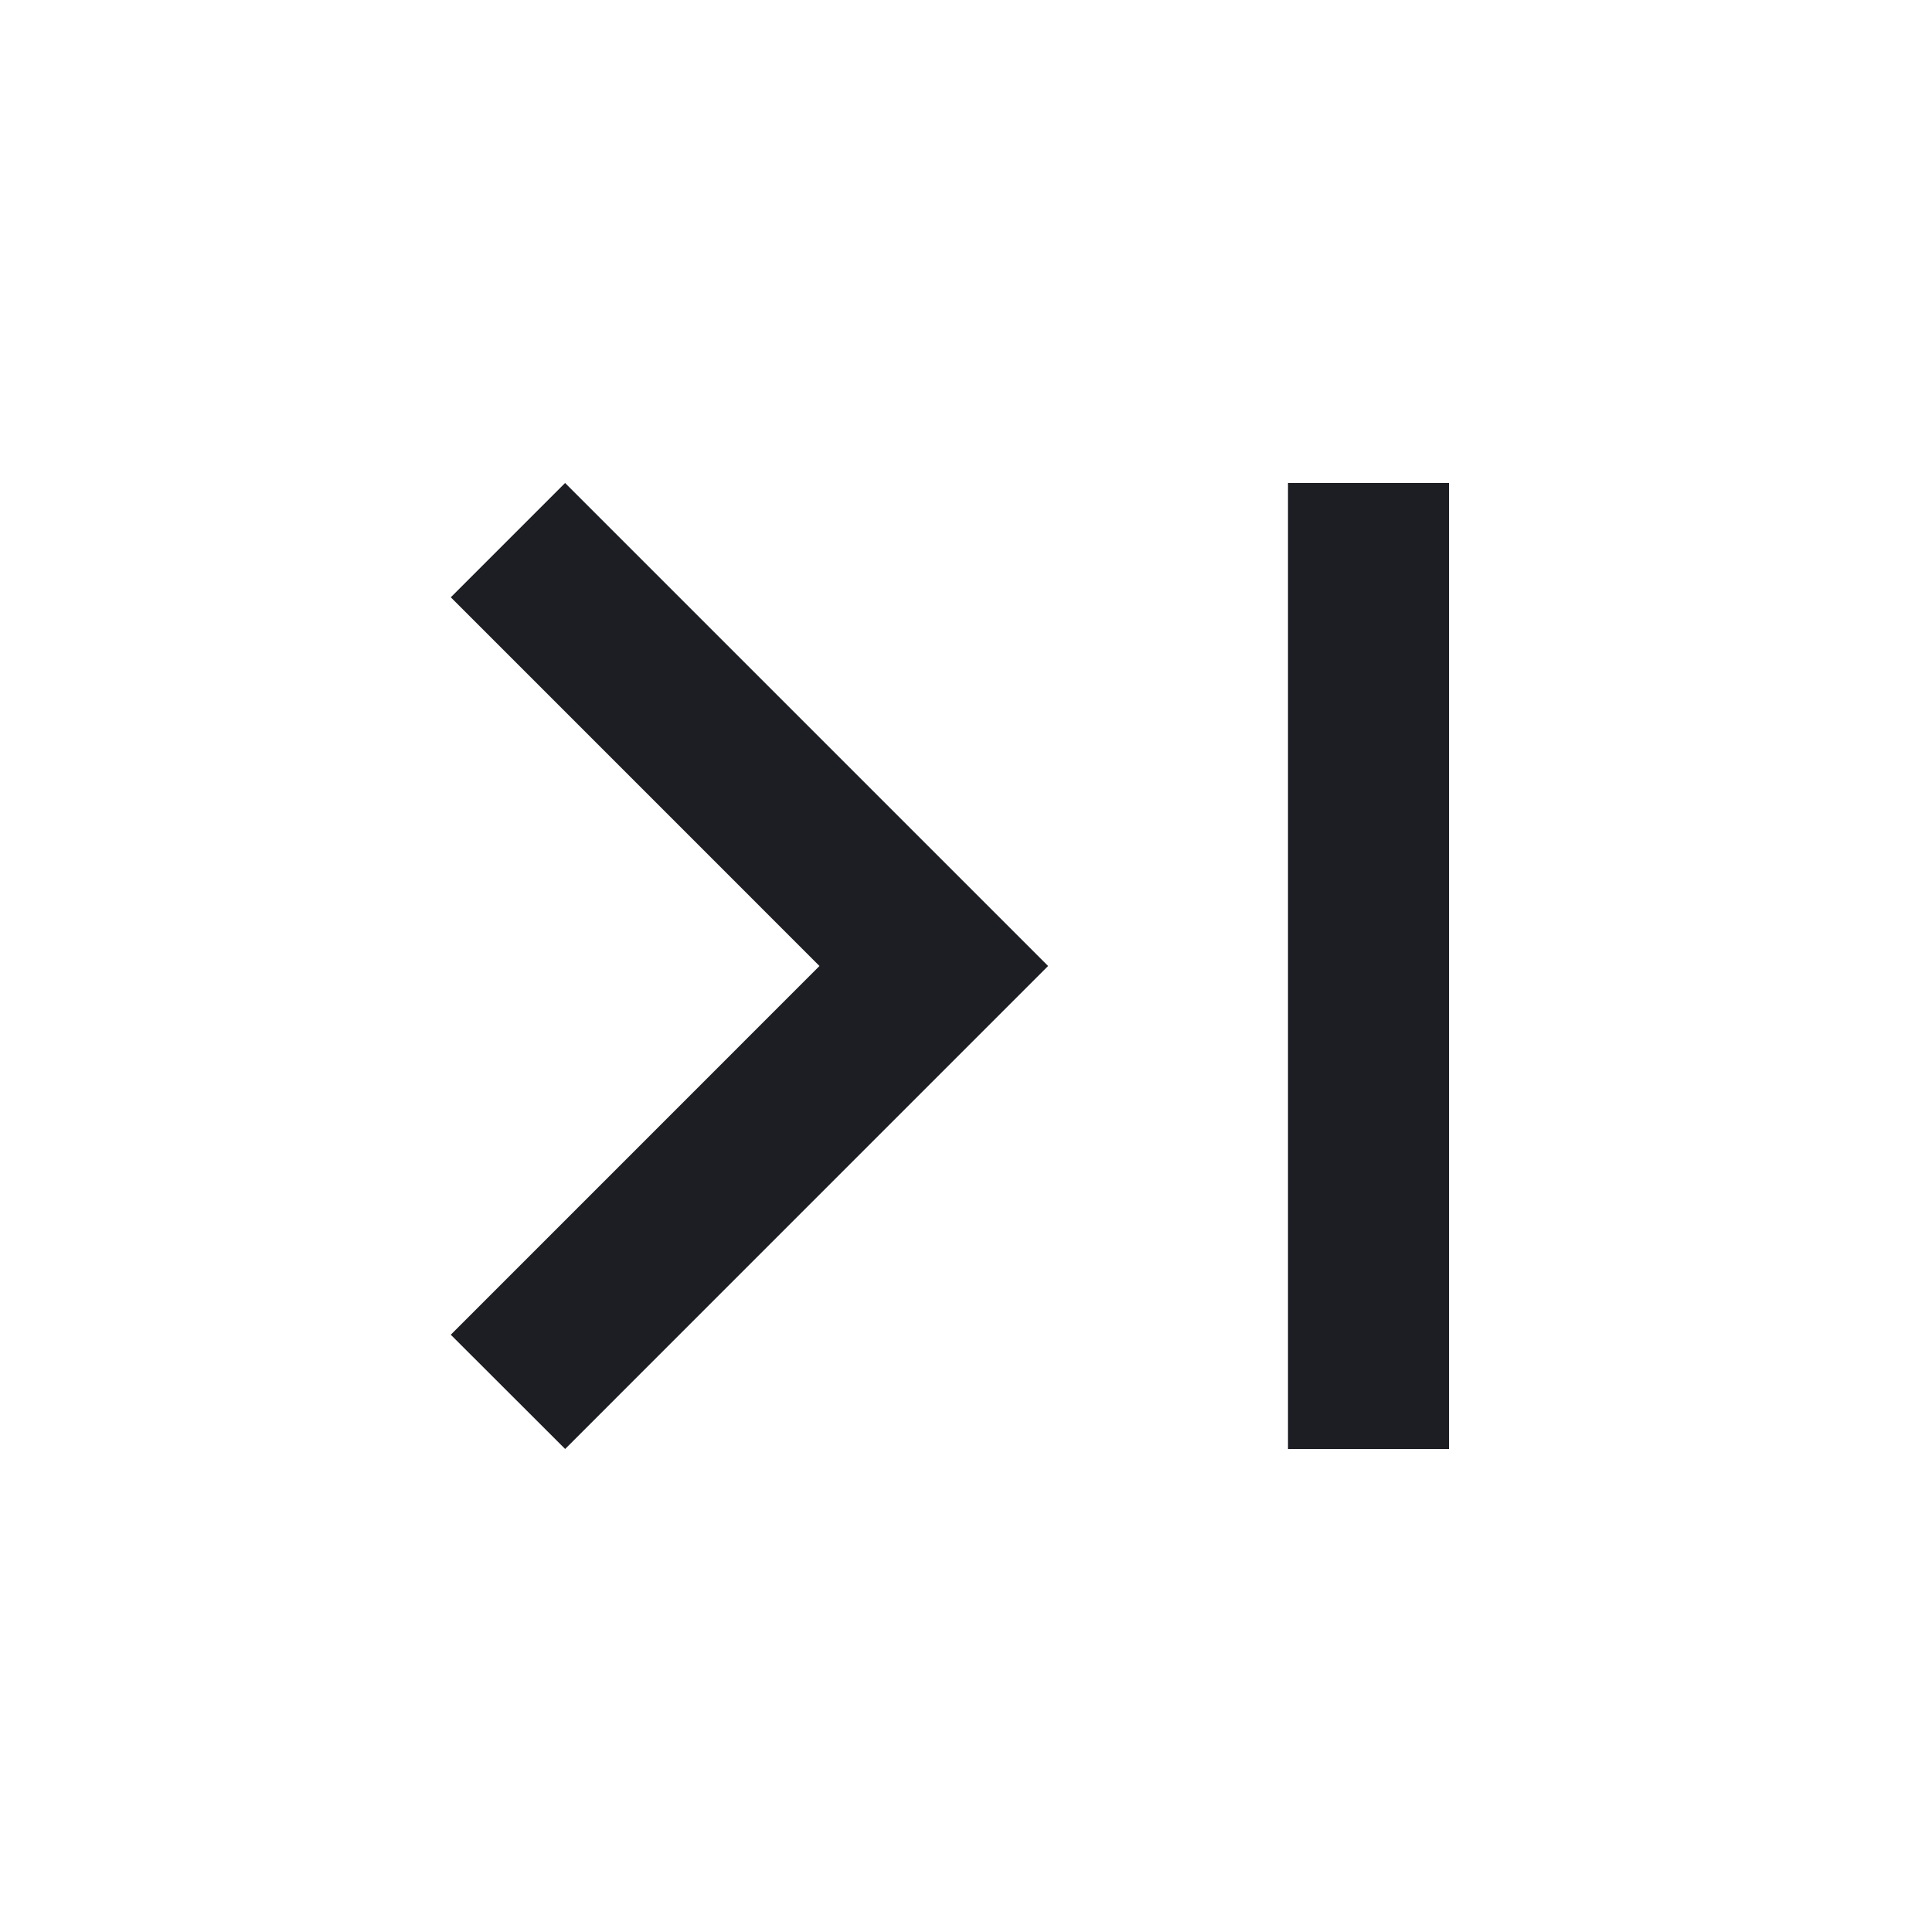 <svg viewBox="0 0 2400 2400" fill="none" xmlns="http://www.w3.org/2000/svg"><path d="M630.991 670.981 L 559.999 741.973 788.986 970.986 L 1017.974 1200.000 788.973 1429.027 L 559.971 1658.055 631.011 1729.012 L 702.051 1799.969 1002.019 1499.981 L 1301.987 1199.993 1001.985 899.991 L 701.983 599.989 630.991 670.981 M1600.000 1200.000 L 1600.000 1800.000 1700.000 1800.000 L 1800.000 1800.000 1800.000 1200.000 L 1800.000 600.000 1700.000 600.000 L 1600.000 600.000 1600.000 1200.000 " fill="#1D1E23" stroke="none" fill-rule="evenodd"/></svg>